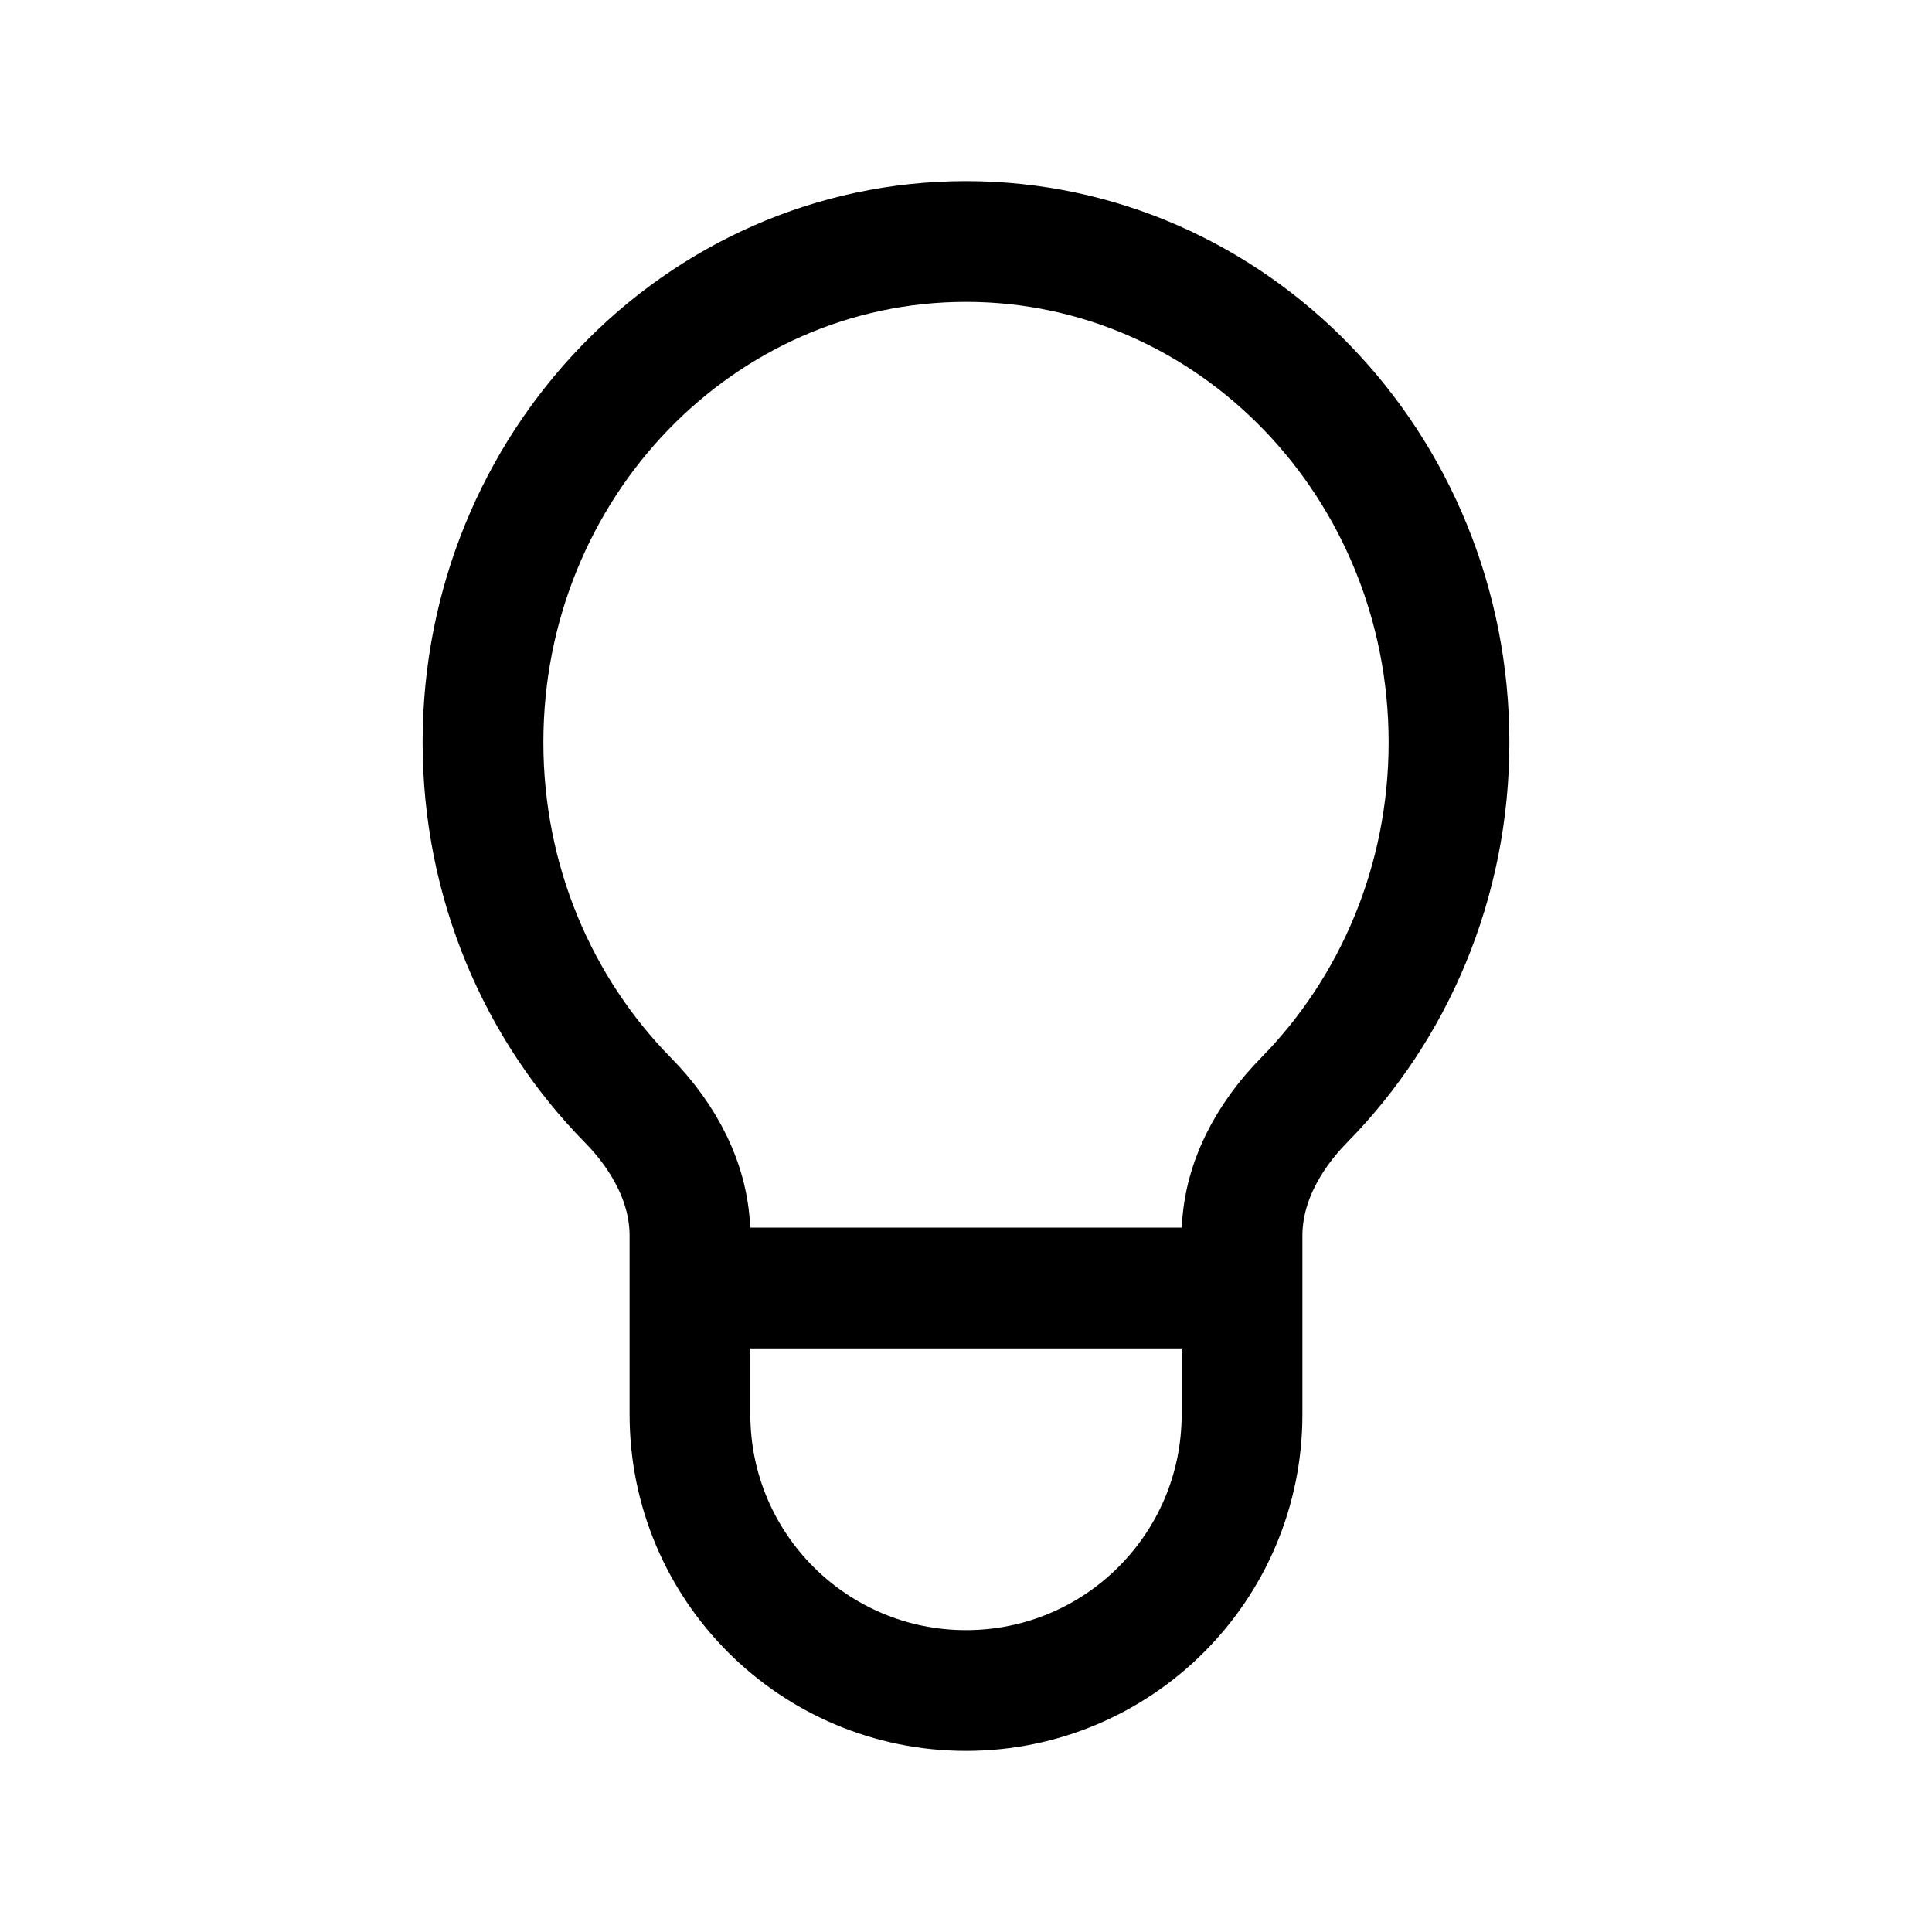 <svg width="24" height="24" viewBox="0 0 24 24" fill="none" xmlns="http://www.w3.org/2000/svg">
<path d="M8.571 16V17.571C8.571 19.465 10.107 21 12 21V21C13.893 21 15.429 19.465 15.429 17.571V16M8.571 16V15.351C8.571 14.709 8.248 14.121 7.798 13.664C6.688 12.534 6 10.962 6 9.222C6 5.786 8.686 3 12 3C15.314 3 18 5.786 18 9.222C18 10.962 17.312 12.534 16.202 13.664C15.752 14.121 15.429 14.709 15.429 15.351V16M8.571 16H15.429" stroke="currentColor" stroke-width="1.5" stroke-linecap="round" stroke-linejoin="round"/>
</svg>
